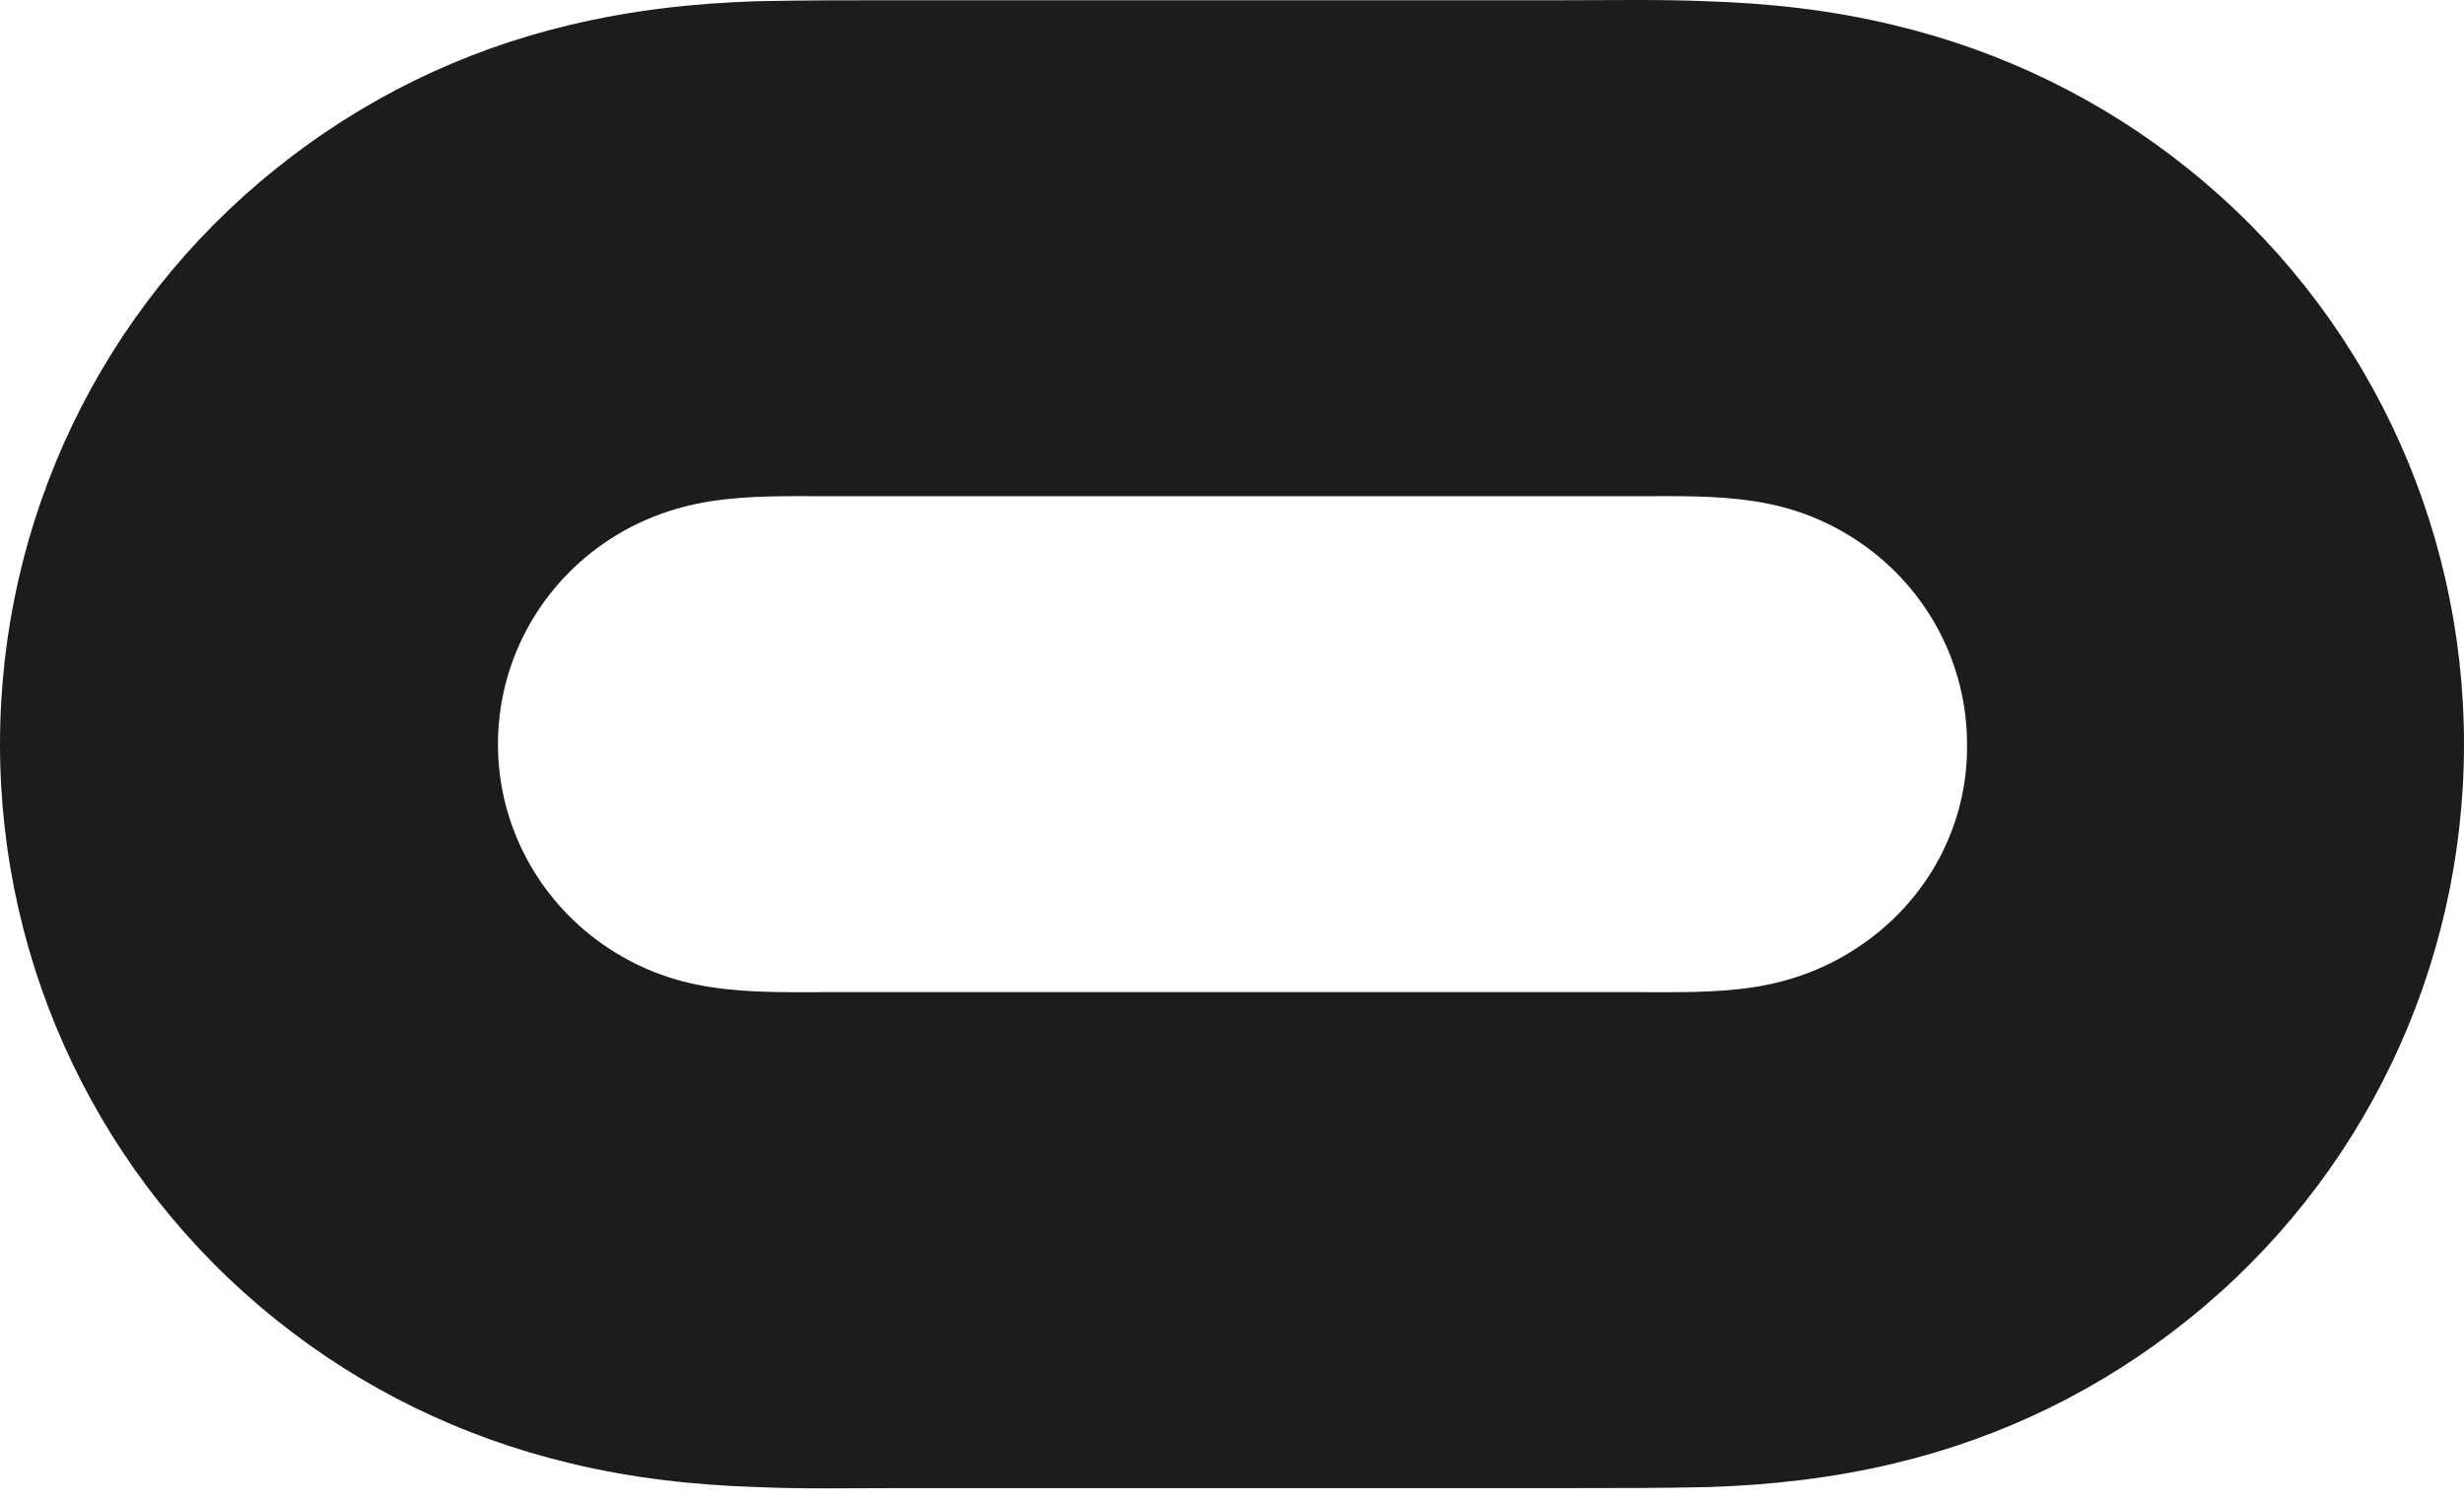 <svg width="64" height="39" viewBox="0 0 64 39" fill="none" xmlns="http://www.w3.org/2000/svg">
<path d="M56.837 4.386C54.596 2.583 51.994 1.32 49.185 0.651C47.588 0.264 45.965 0.084 44.316 0.032C43.105 -0.019 41.868 0.006 40.657 0.006H23.317C22.106 0.006 20.87 0.006 19.659 0.032C18.01 0.084 16.412 0.264 14.789 0.651C11.981 1.32 9.404 2.583 7.163 4.386C2.628 8.019 0 13.507 0 19.33C0 25.153 2.628 30.641 7.163 34.274C9.404 36.077 12.006 37.34 14.815 38.01C16.412 38.396 18.035 38.577 19.684 38.628C20.895 38.68 22.132 38.654 23.343 38.654H40.683C41.894 38.654 43.13 38.654 44.341 38.628C45.99 38.577 47.588 38.396 49.211 38.01C52.019 37.34 54.596 36.077 56.837 34.274C61.372 30.641 64 25.153 64 19.33C64 13.507 61.372 8.019 56.837 4.386ZM48.361 24.535C47.511 25.127 46.557 25.488 45.552 25.642C44.547 25.797 43.517 25.771 42.512 25.771H21.514C20.483 25.771 19.478 25.797 18.473 25.642C17.443 25.488 16.515 25.127 15.665 24.535C13.965 23.349 12.934 21.417 12.934 19.33C12.934 17.243 13.965 15.311 15.665 14.126C16.515 13.533 17.469 13.172 18.473 13.018C19.478 12.863 20.509 12.889 21.514 12.889H42.512C43.543 12.889 44.547 12.863 45.552 13.018C46.583 13.172 47.511 13.533 48.361 14.126C50.061 15.311 51.092 17.243 51.092 19.33C51.118 21.417 50.087 23.349 48.361 24.535Z" fill="#1C1C1C"/>
</svg>
